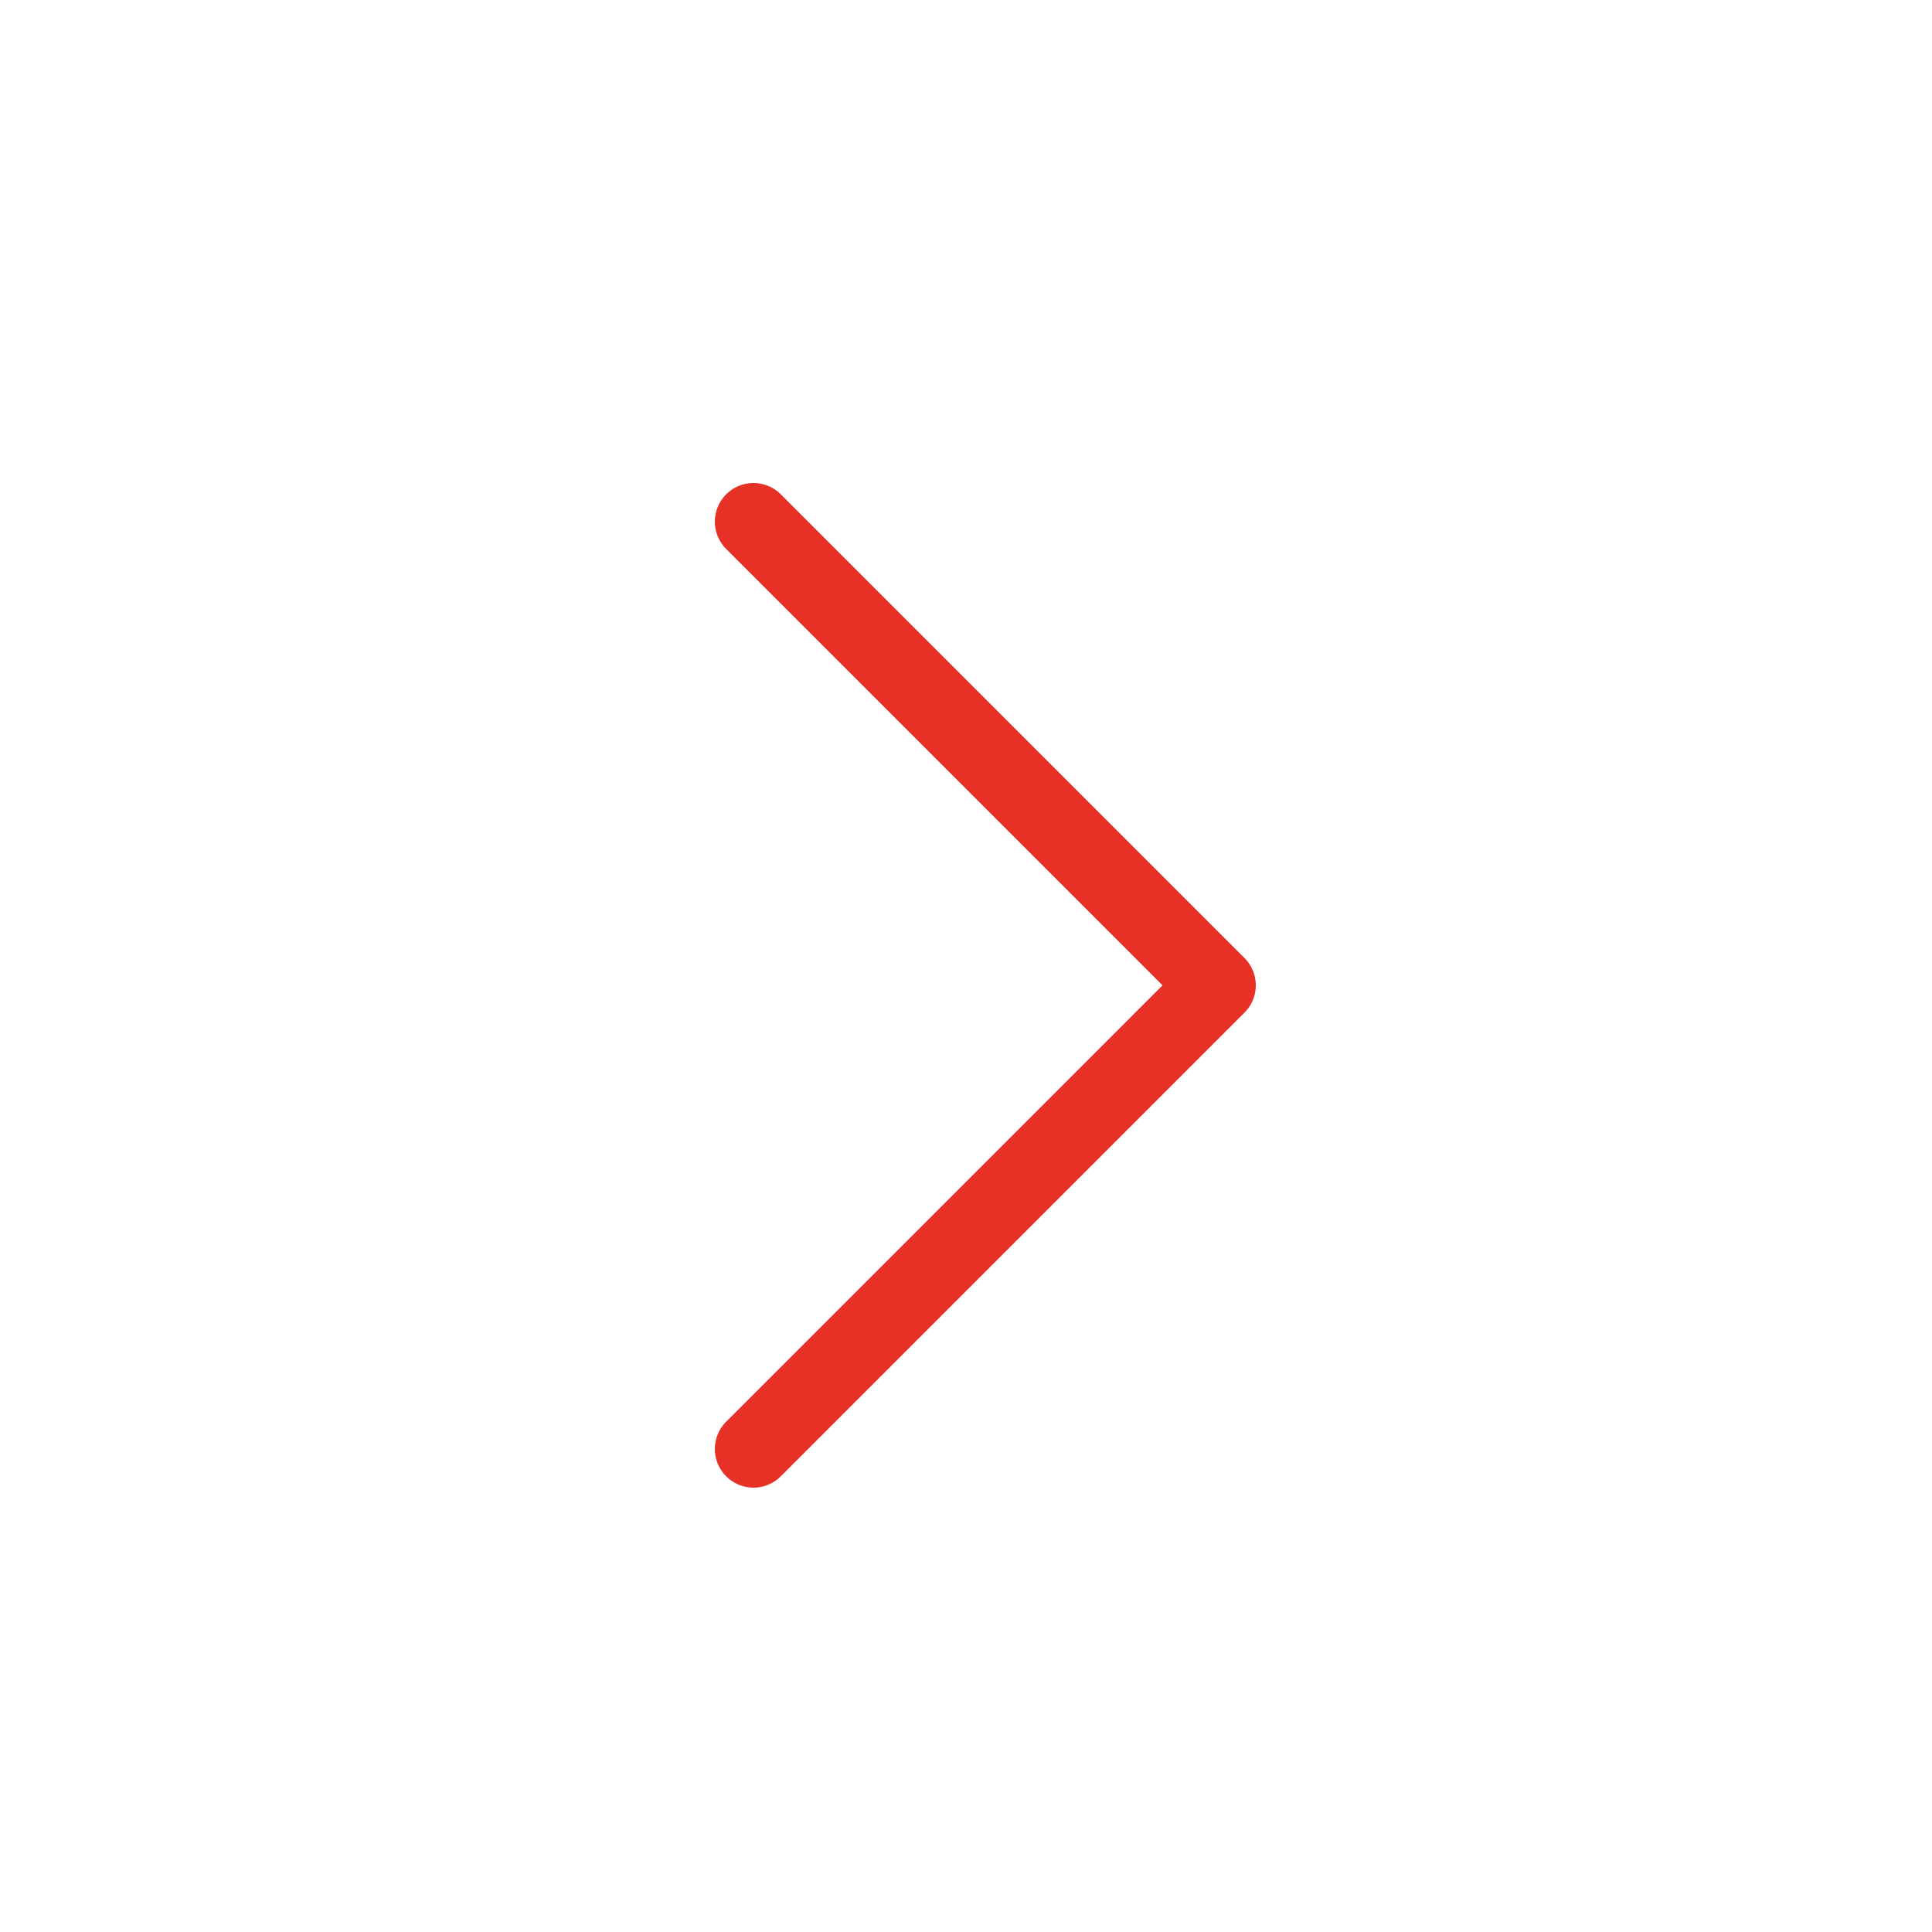 <svg width="25" height="25" viewBox="0 0 25 25" fill="none" xmlns="http://www.w3.org/2000/svg">
<path d="M9.75 18.75L15.75 12.75L9.75 6.75" stroke="#E73127" stroke-linecap="round" stroke-linejoin="round"/>
</svg>
